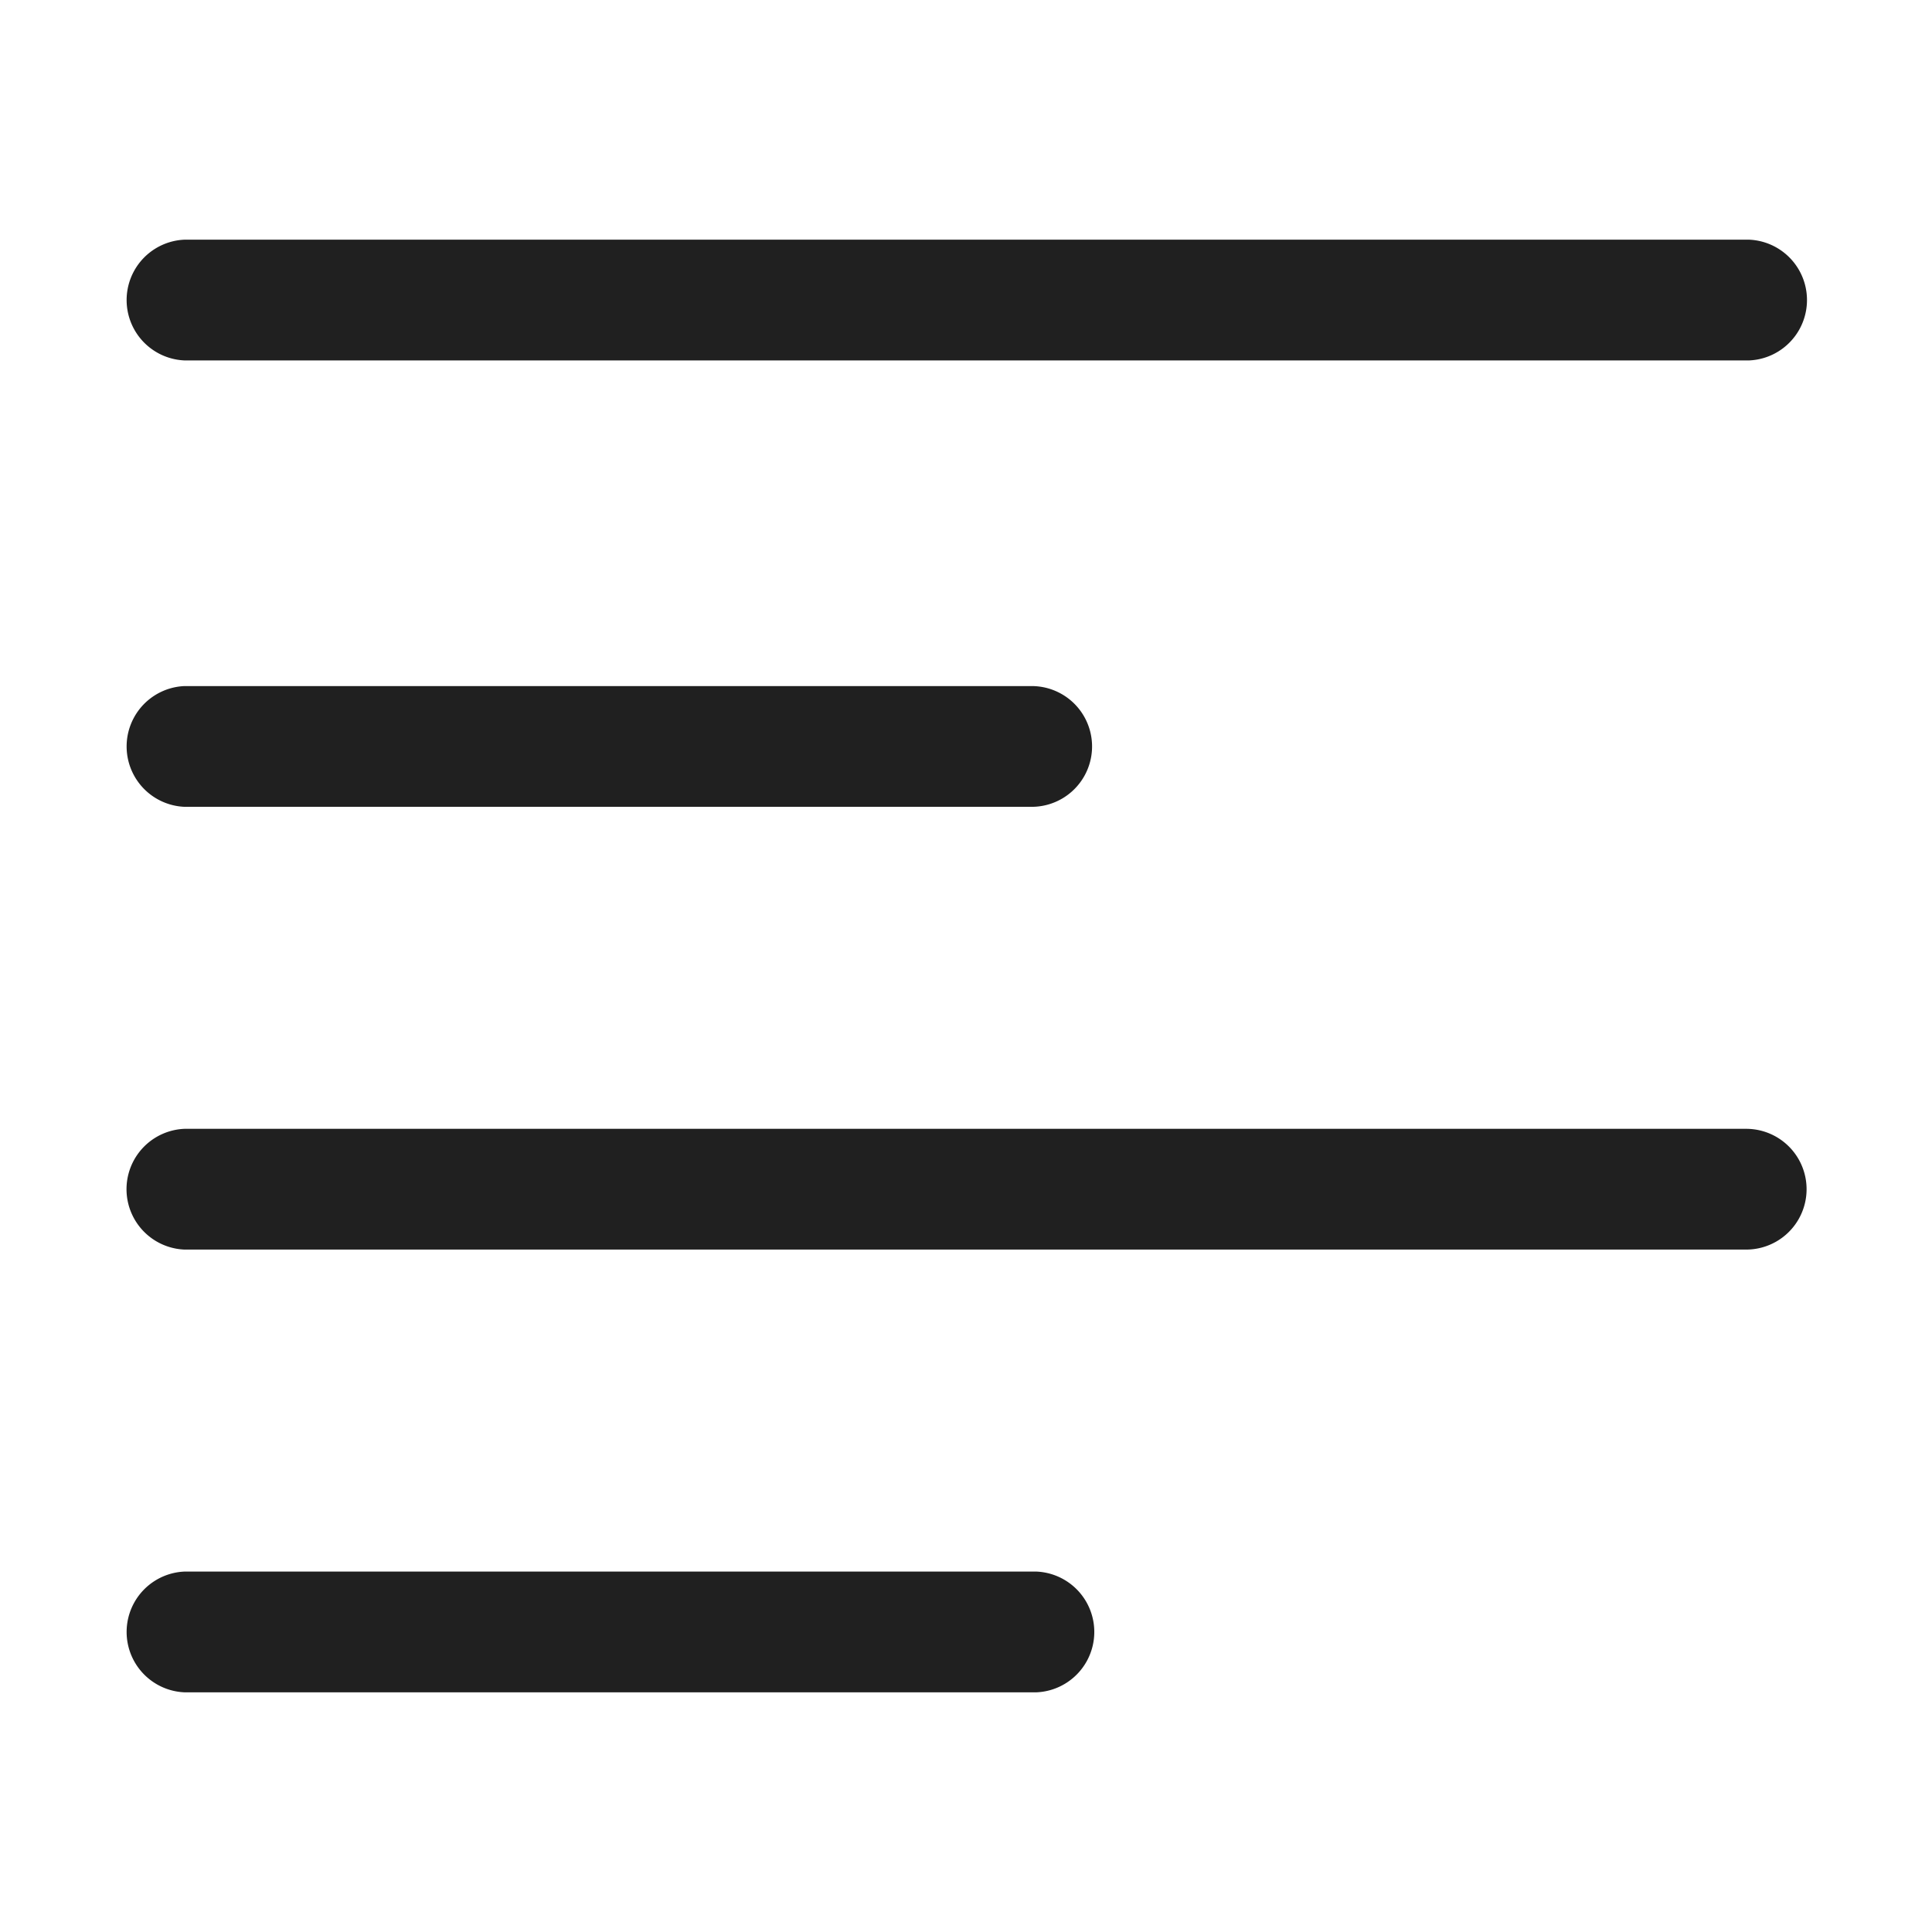 <svg xmlns="http://www.w3.org/2000/svg" width="18" height="18" viewBox="0 0 18 18">
    <g id="ic_align_left" transform="translate(-2529.823 -1617.212)">
        <path id="사각형_2239" data-name="사각형 2239" transform="translate(2529.823 1617.212)" style="fill:none" d="M0 0h18v18H0z"/>
        <g id="그룹_2398" data-name="그룹 2398" transform="translate(2530.979 1619.445)">
            <path id="패스_1078" data-name="패스 1078" style="fill:#202020" d="M2539.351 1630.227h-7.937a.563.563 0 0 0 0 1.125h7.937a.563.563 0 0 0 0-1.125z" transform="translate(-2530.851 -1617.818)"/>
            <path id="패스_1079" data-name="패스 1079" style="fill:#202020" d="M2545.964 1626.561h-14.551a.563.563 0 0 0 0 1.125h14.551a.562.562 0 0 0 0-1.125z" transform="translate(-2530.851 -1618.277)"/>
            <path id="패스_1080" data-name="패스 1080" style="fill:#202020" d="M2531.414 1624.019h7.893a.562.562 0 0 0 0-1.125h-7.893a.563.563 0 0 0 0 1.125z" transform="translate(-2530.851 -1618.735)"/>
            <path id="패스_1081" data-name="패스 1081" style="fill:#202020" d="M2531.414 1620.322h14.577a.563.563 0 0 0 0-1.125h-14.577a.563.563 0 0 0 0 1.125z" transform="translate(-2530.851 -1619.197)"/>
        </g>
    </g>
</svg>
